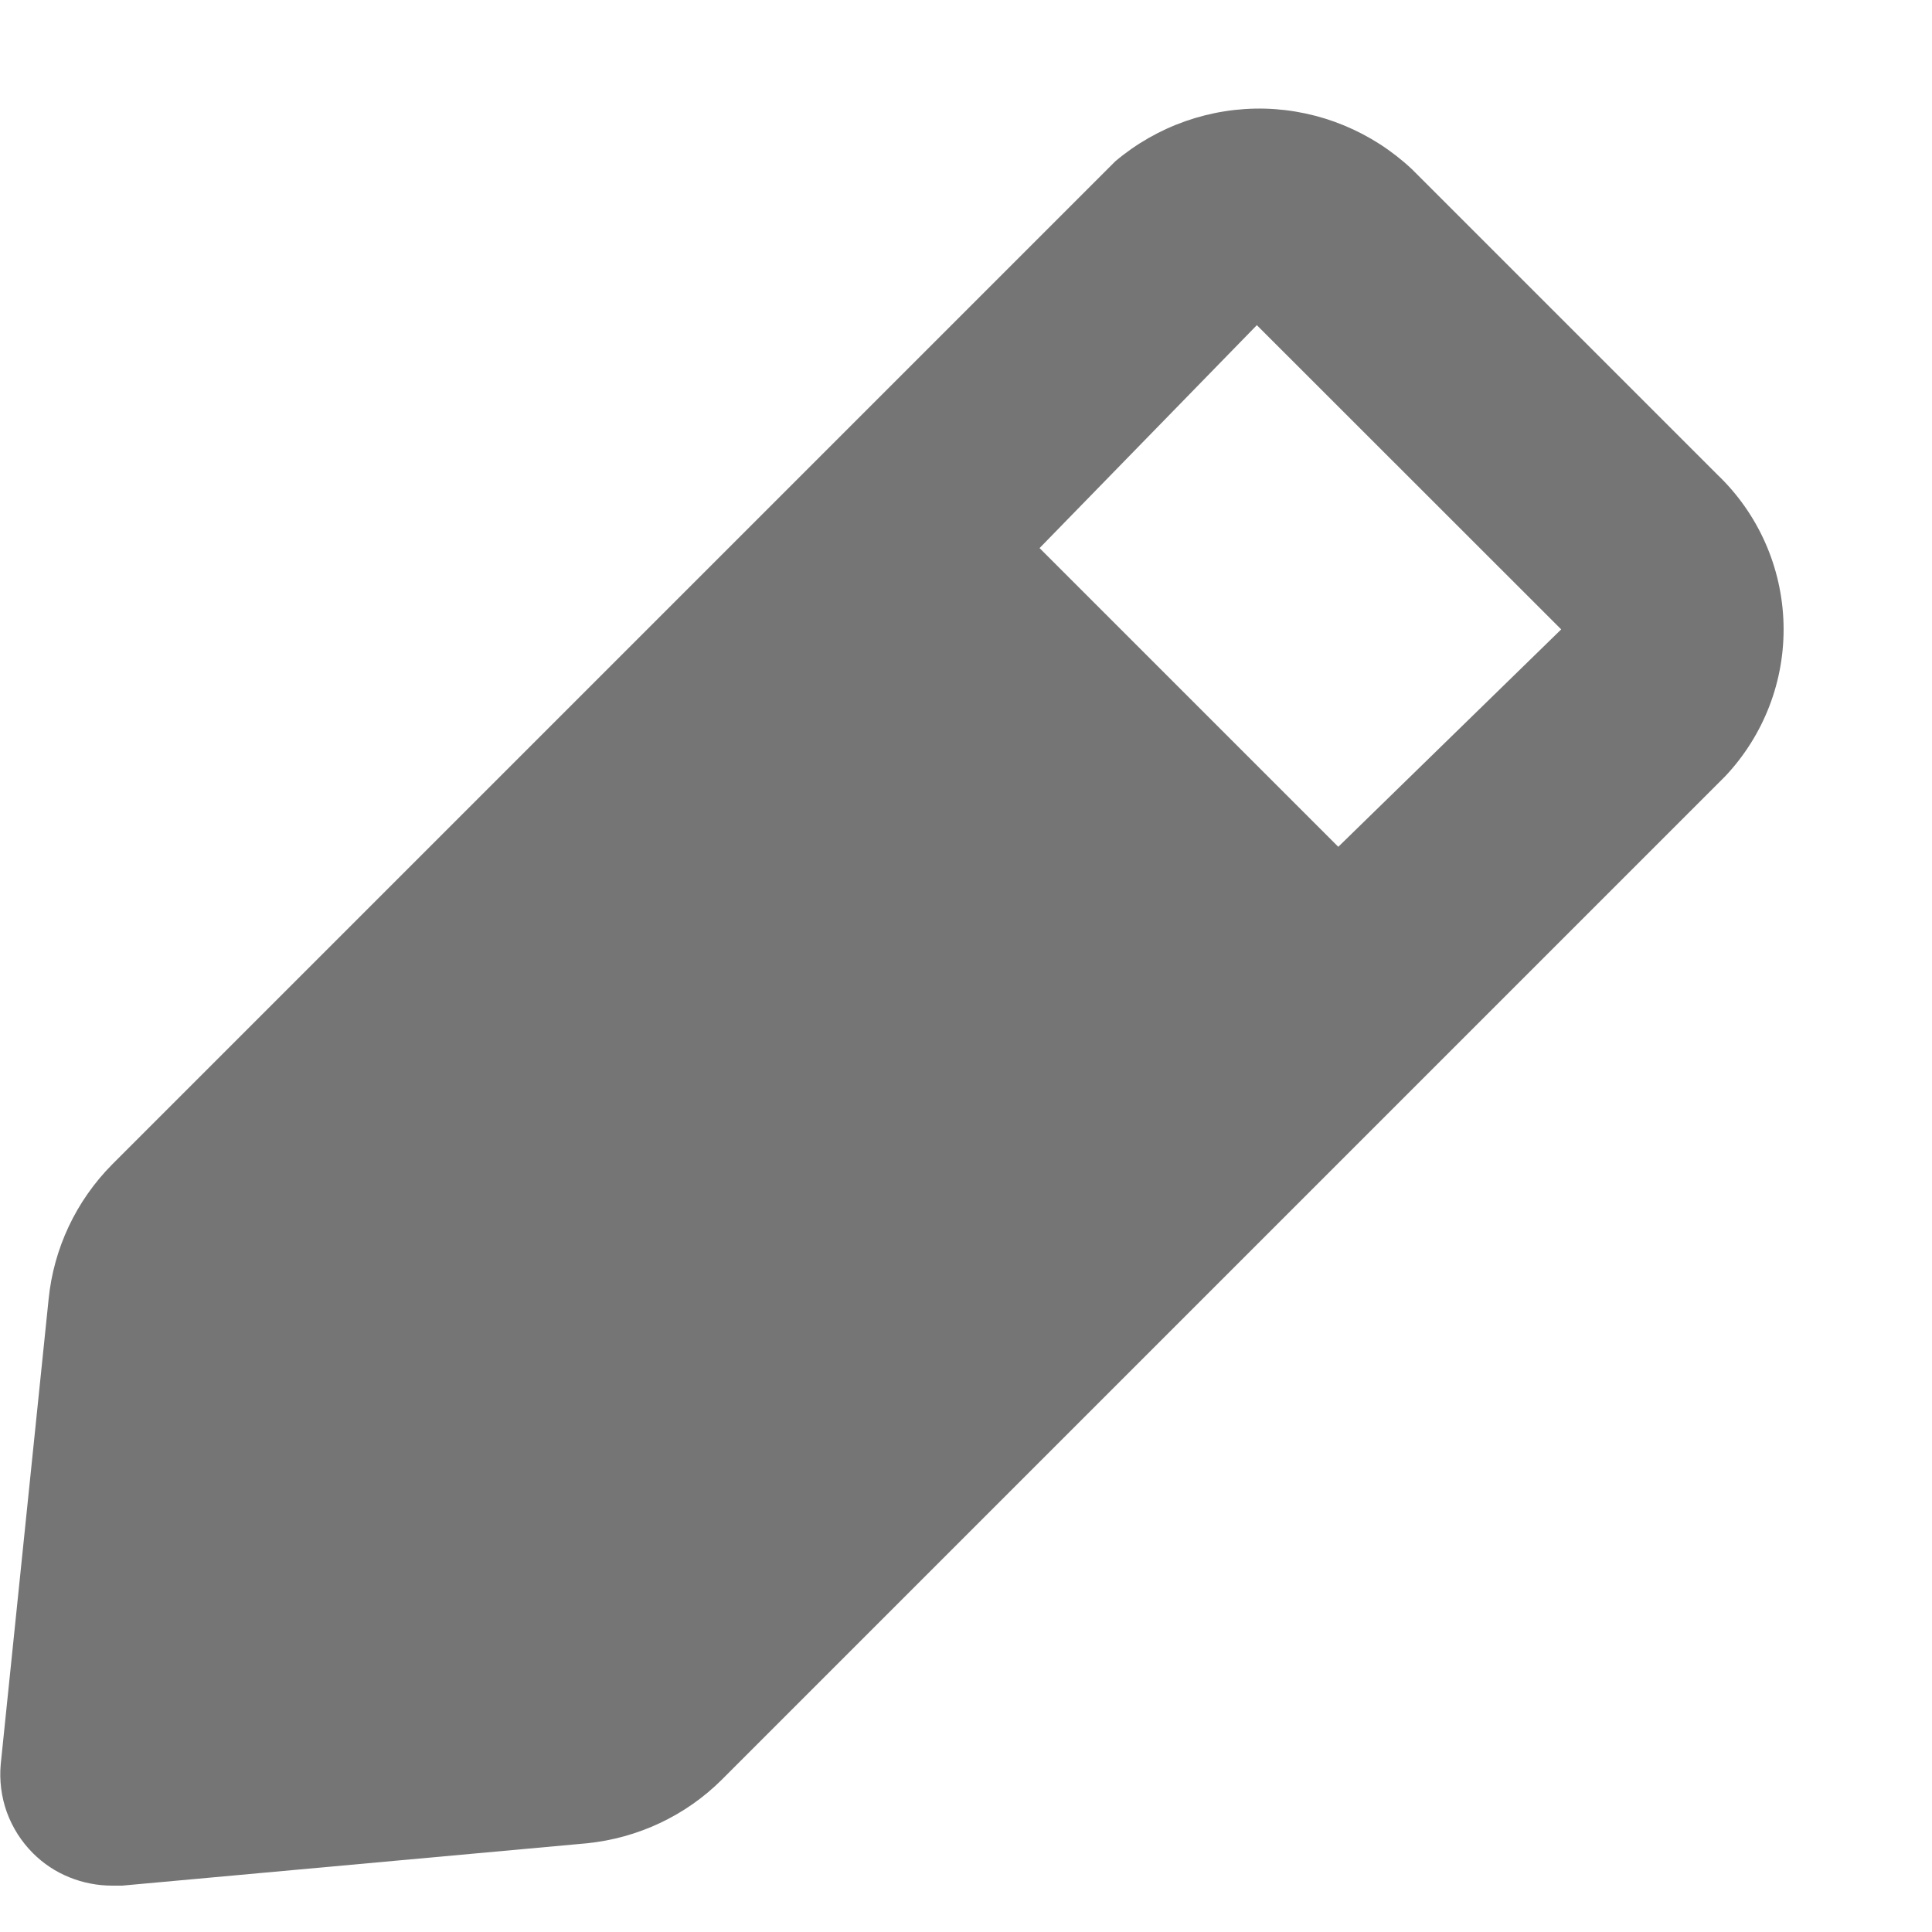 <svg width="13" height="13" viewBox="0 0 13 13" fill="none" xmlns="http://www.w3.org/2000/svg">
<path d="M11.555 3.193L9.5 1.138C9.231 0.886 8.88 0.741 8.512 0.731C8.144 0.722 7.786 0.848 7.505 1.085L0.755 7.835C0.512 8.08 0.361 8.4 0.327 8.743L0.005 11.87C-0.005 11.98 0.009 12.091 0.046 12.194C0.084 12.298 0.144 12.392 0.222 12.47C0.292 12.54 0.375 12.595 0.467 12.632C0.558 12.669 0.656 12.688 0.755 12.688H0.822L3.95 12.403C4.292 12.368 4.613 12.218 4.857 11.975L11.607 5.225C11.869 4.948 12.011 4.579 12.001 4.198C11.991 3.817 11.831 3.456 11.555 3.193ZM9.005 5.698L6.995 3.688L8.457 2.188L10.505 4.235L9.005 5.698Z" fill="#757575"/>
</svg>
